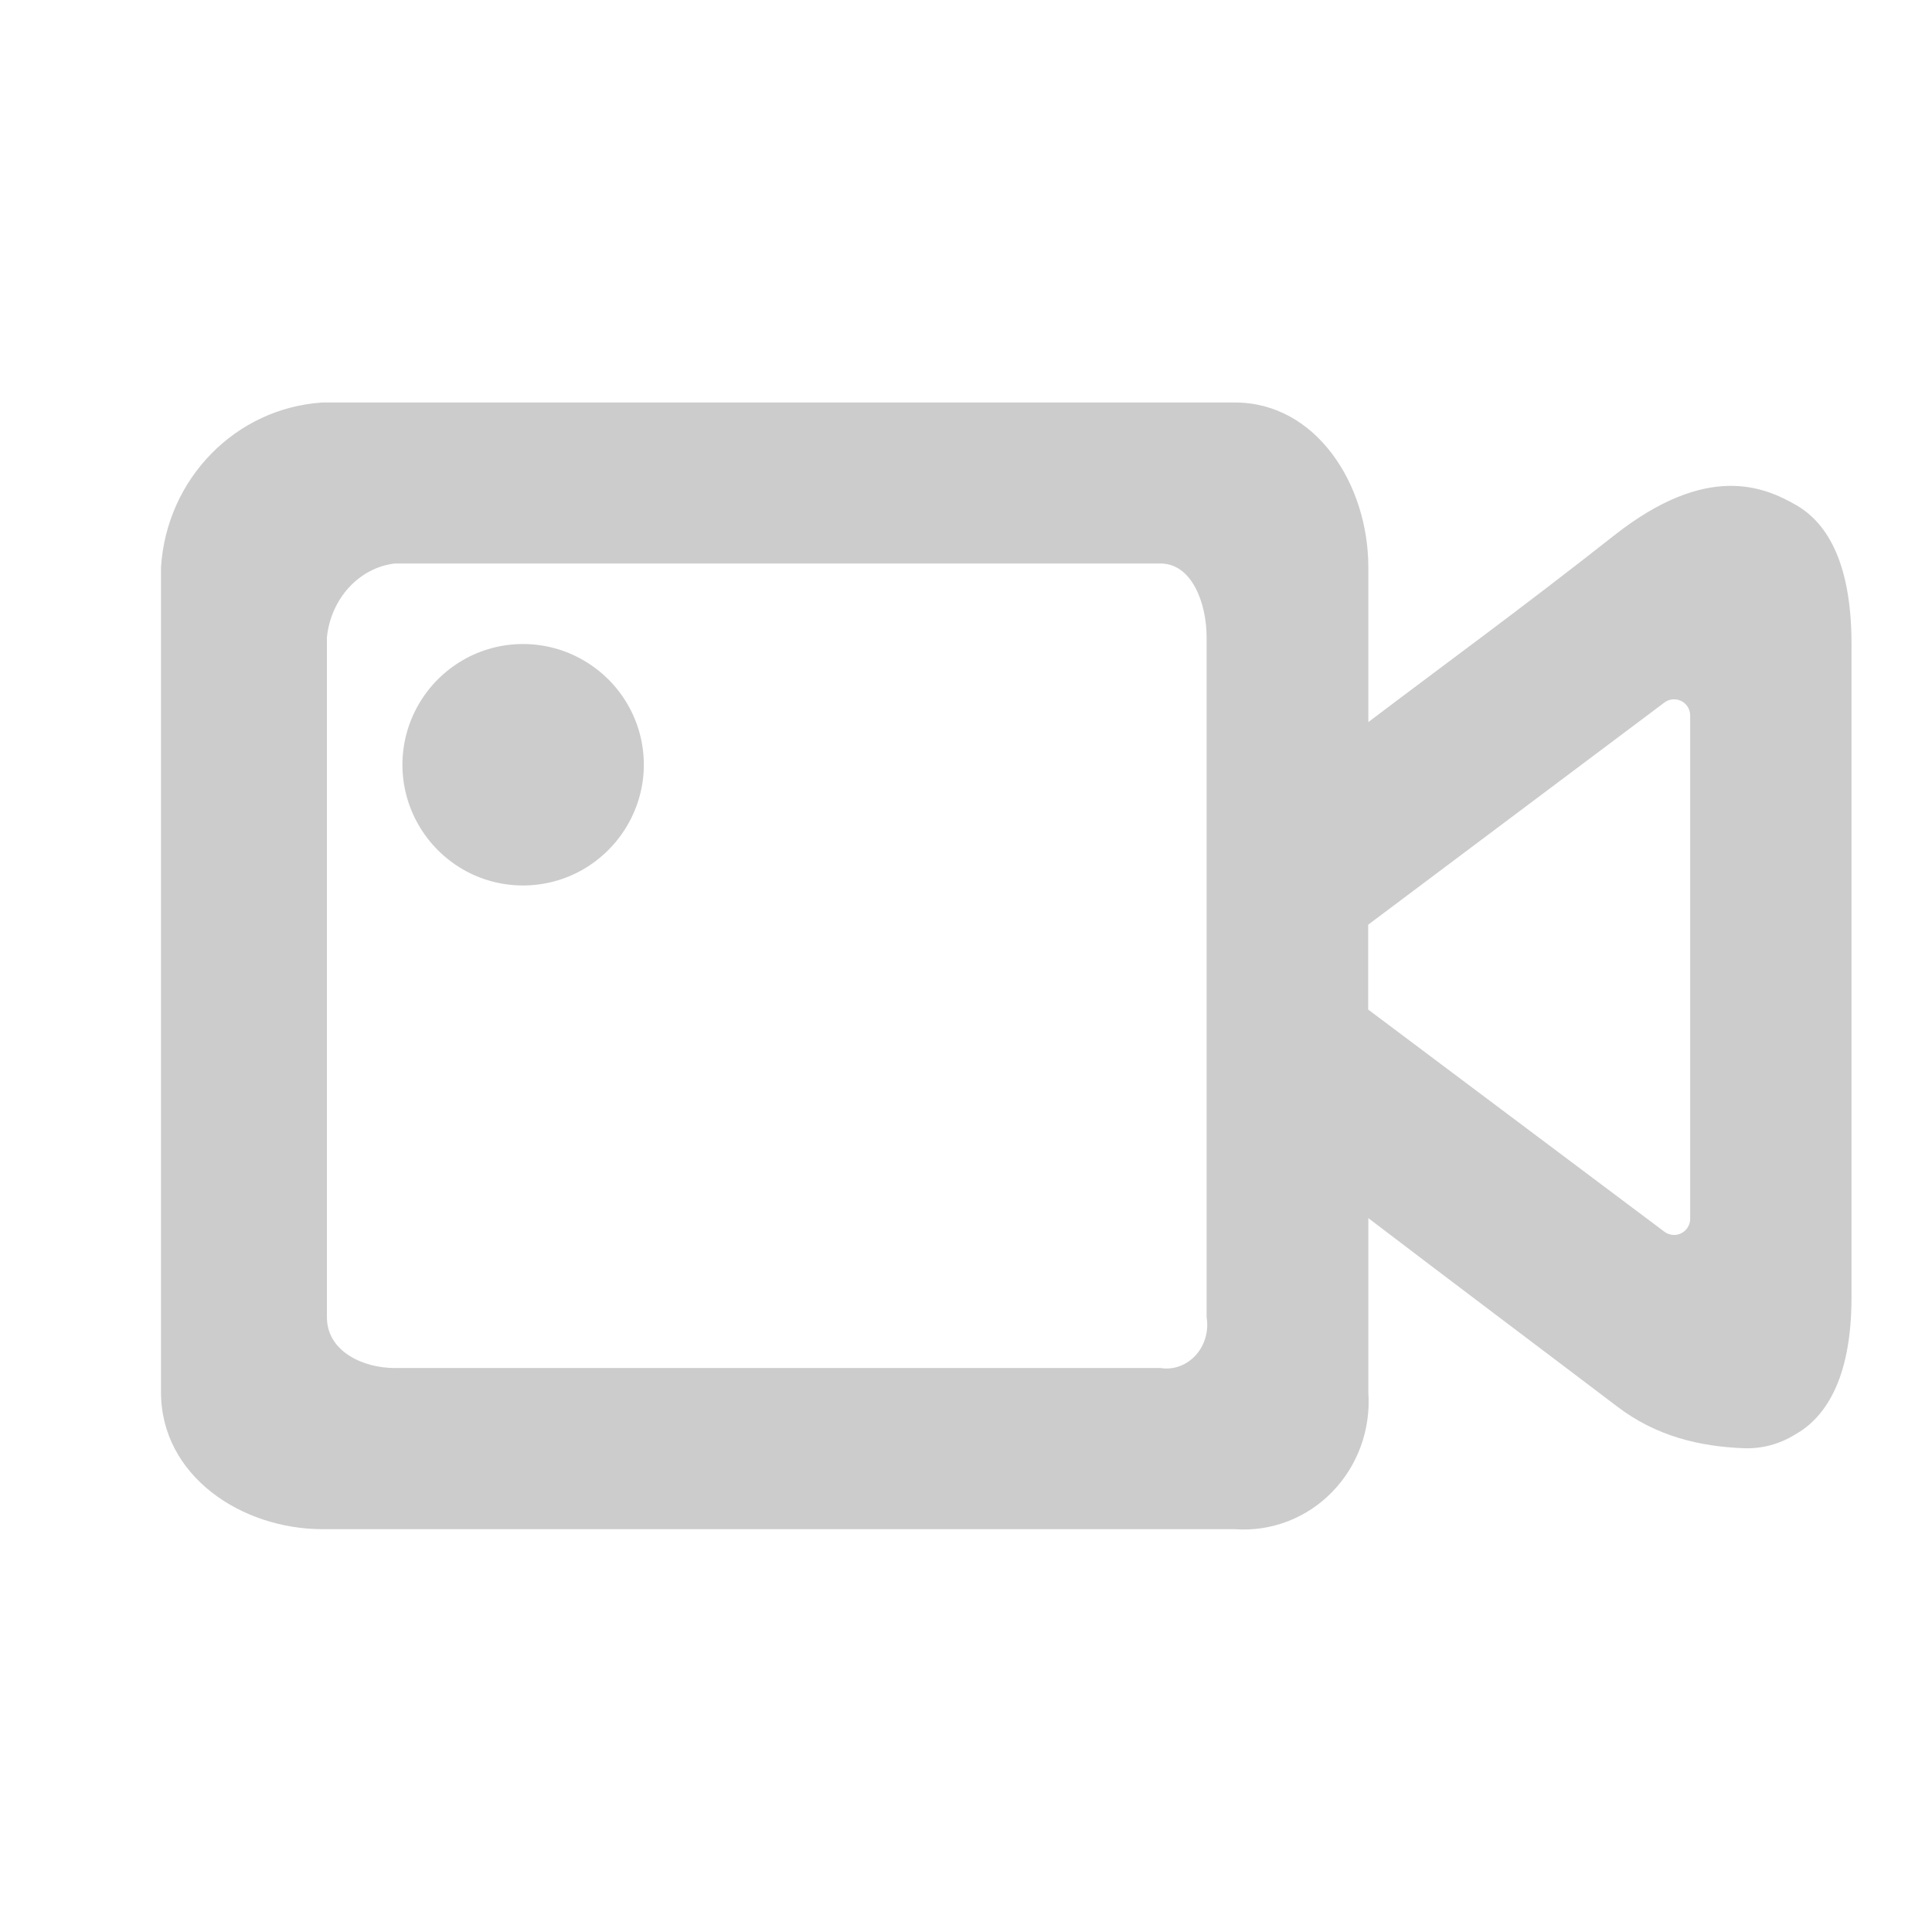 <?xml version="1.0" encoding="UTF-8"?>
<svg width="24px" height="24px" viewBox="0 0 24 24" version="1.1" xmlns="http://www.w3.org/2000/svg" xmlns:xlink="http://www.w3.org/1999/xlink">
    <!-- Generator: Sketch 49.3 (51167) - http://www.bohemiancoding.com/sketch -->
    <title>录制-禁用</title>
    <desc>Created with Sketch.</desc>
    <defs></defs>
    <g id="Page-1" stroke="none" stroke-width="1" fill="none" fill-rule="evenodd">
        <g id="iocn-样式" transform="translate(-538, -158)">
            <g id="录制" transform="translate(298, 158)">
                <g id="录制-禁用_export" transform="translate(240, 0)">
                    <g id="录制-禁用">
                        <rect id="Rectangle-6" fill-opacity="0" fill="#D8D8D8" x="0" y="0" width="24" height="24"></rect>
                        <path d="M22.315,6.276 C21.922,6.05 21.213,5.737 20.052,6.651 C18.892,7.565 17.931,8.263 16.998,8.97 L16.998,7.048 C16.998,6.013 16.347,5 15.34,5 L4.007,5 C2.929,5.068 2.069,5.945 2,7.048 L2,17.295 C2,18.33 2.995,18.996 4.007,18.996 L15.34,18.996 C15.789,19.029 16.232,18.86 16.548,18.534 C16.868,18.207 17.03,17.755 16.998,17.295 L16.998,15.132 C17.931,15.844 19.226,16.817 20.094,17.476 C20.574,17.84 21.111,17.971 21.676,17.991 C21.895,17.996 22.108,17.938 22.295,17.823 C22.649,17.627 23,17.167 23,16.117 L23,7.988 C22.998,6.937 22.663,6.477 22.315,6.276 Z M14.851,16.838 C14.737,16.962 14.576,17.02 14.417,16.994 L4.902,16.994 C4.51,16.994 4.061,16.788 4.061,16.363 L4.061,7.916 C4.112,7.433 4.461,7.054 4.902,7 L14.417,7 C14.805,7 14.989,7.491 14.989,7.916 L14.989,16.363 C15.018,16.537 14.965,16.714 14.851,16.838 Z M16.996,11.487 L20.676,8.727 C20.764,8.661 20.889,8.679 20.956,8.767 C20.982,8.802 20.996,8.844 20.996,8.887 L20.996,15.141 C20.996,15.251 20.906,15.341 20.796,15.341 C20.752,15.341 20.71,15.327 20.676,15.301 L16.996,12.541 L16.996,11.487 Z M4.999,9.5 C4.999,8.966 5.285,8.471 5.747,8.202 C6.209,7.933 6.784,7.933 7.247,8.202 C7.713,8.471 7.998,8.966 7.998,9.5 C7.998,10.034 7.709,10.529 7.247,10.798 C6.784,11.067 6.209,11.067 5.747,10.798 C5.285,10.529 4.999,10.034 4.999,9.5 Z" id="录制" fill="#CCCCCC" fill-rule="nonzero"></path>
                    </g>
                </g>
            </g>
        </g>
    </g>
</svg>